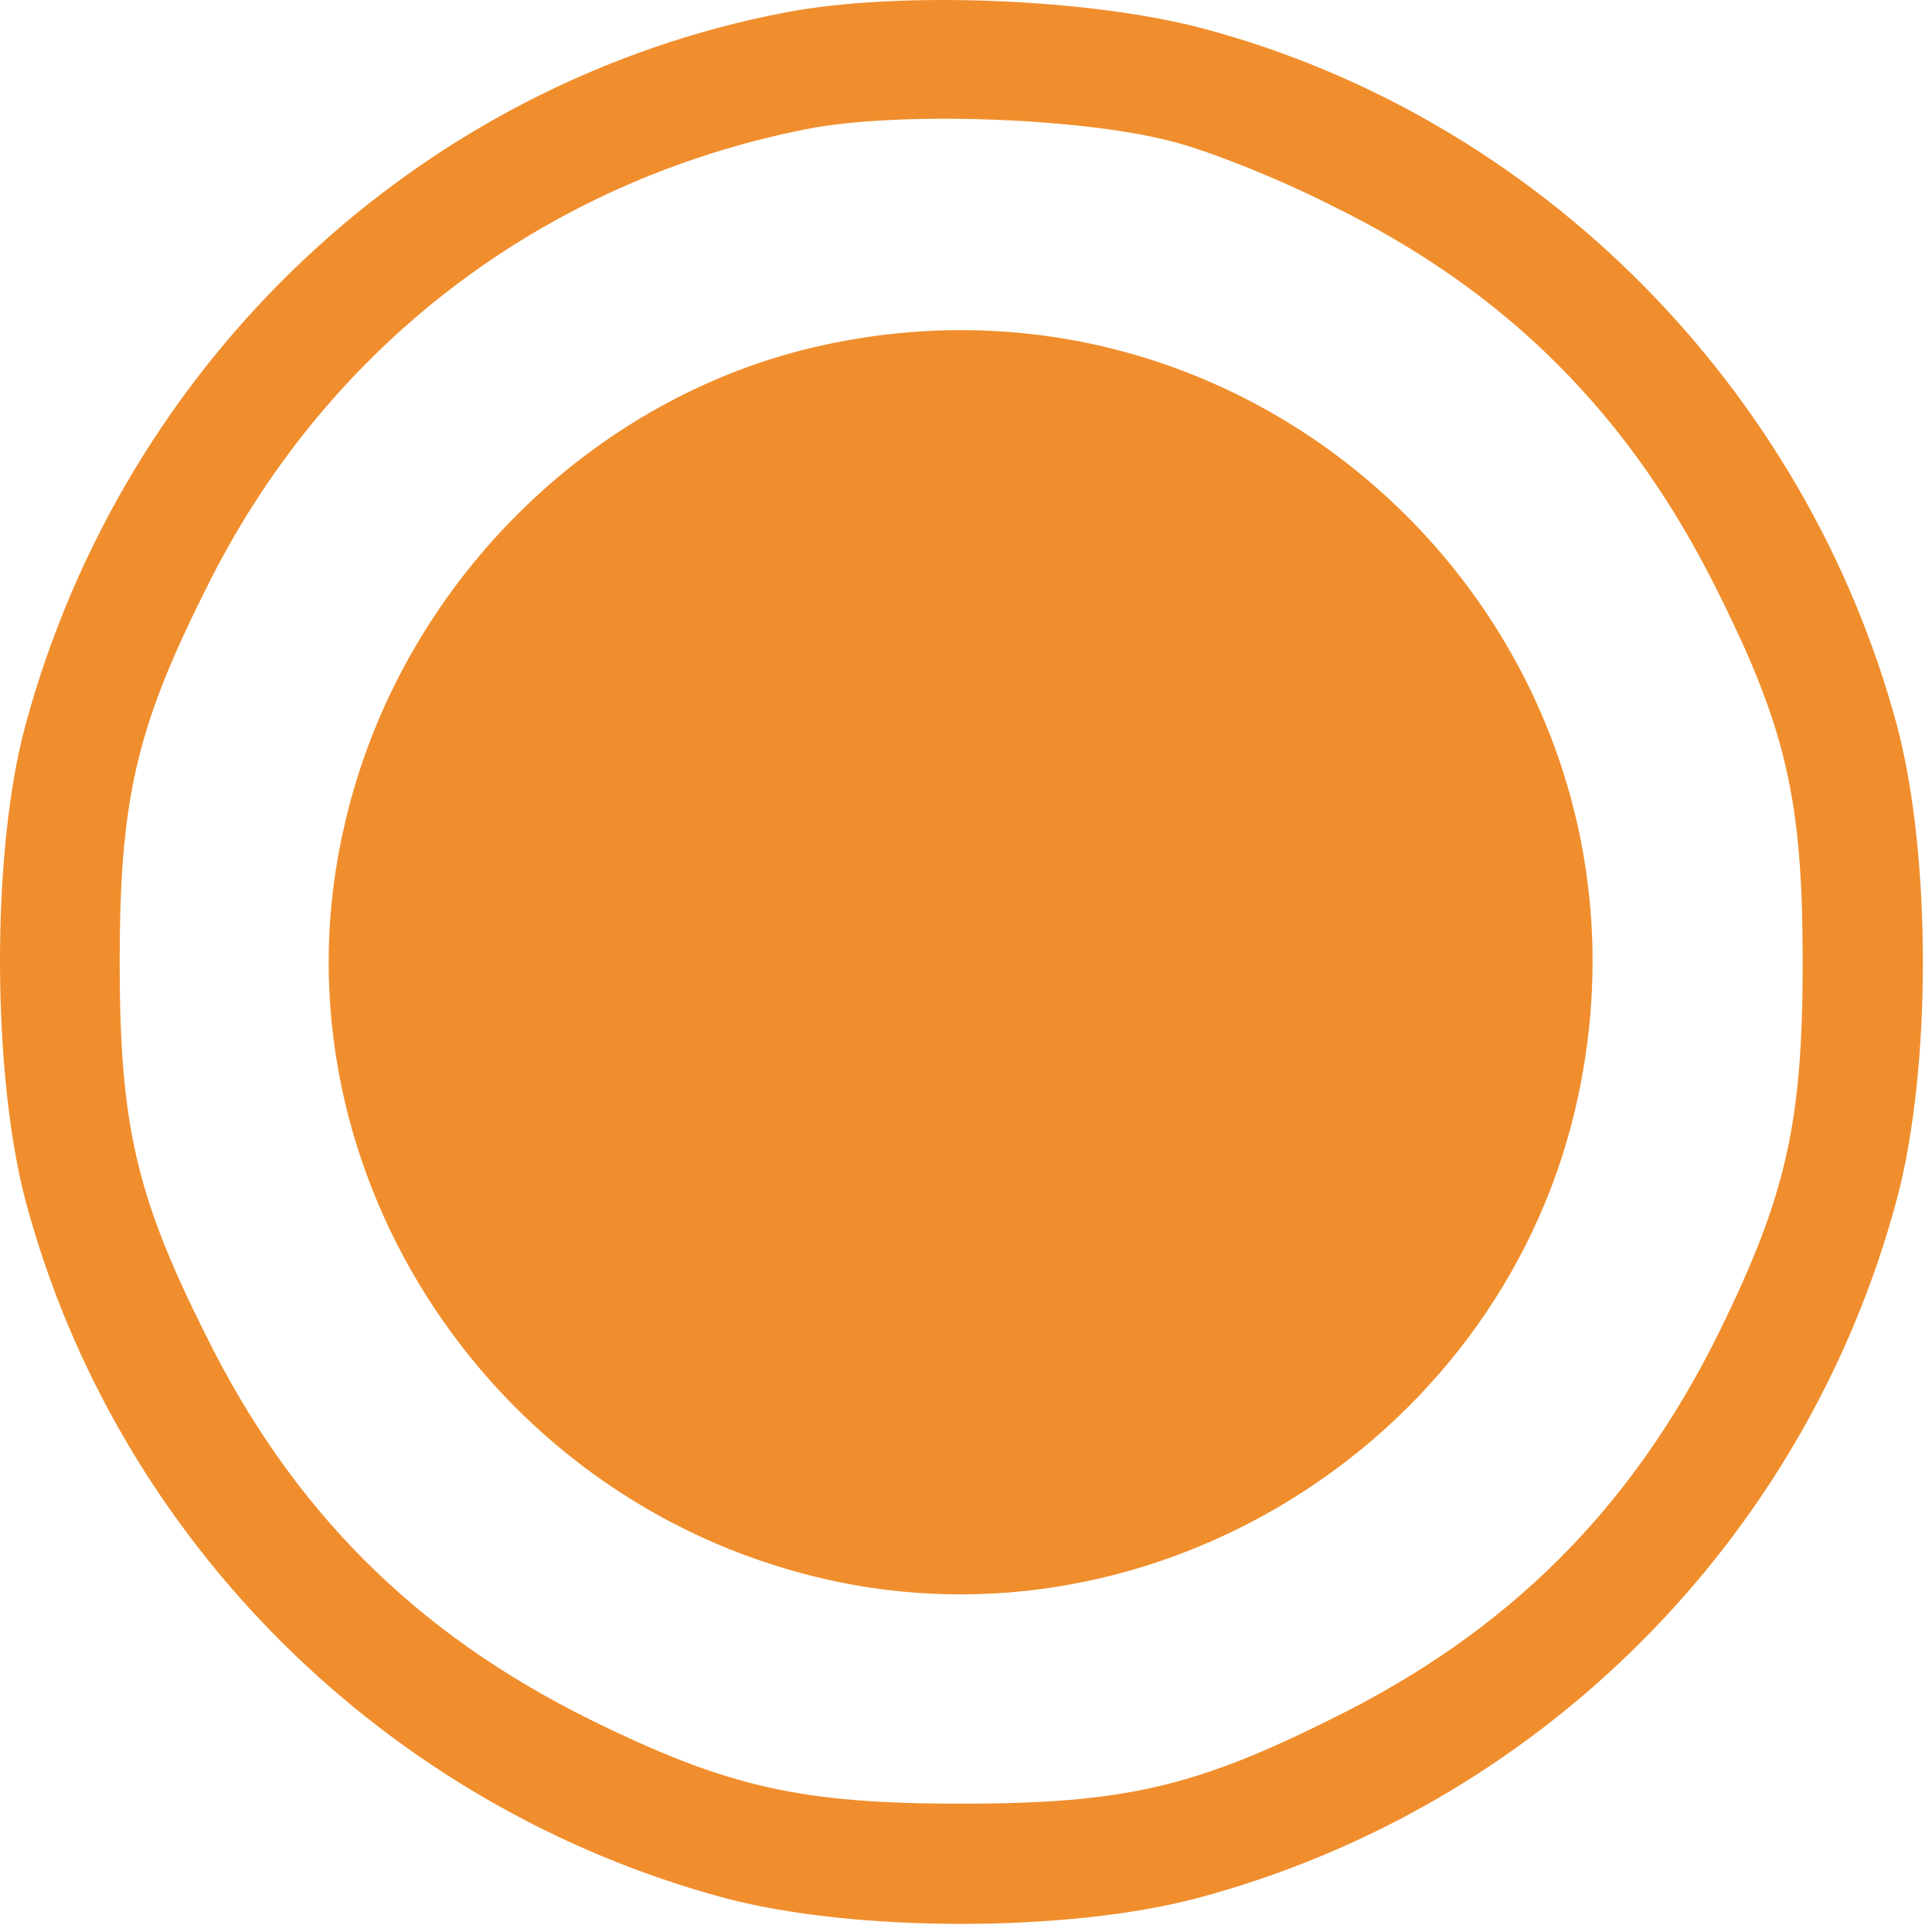 <svg width="180" height="180" viewBox="0 0 180 180" fill="none" xmlns="http://www.w3.org/2000/svg">
<path d="M73.251 1.144C39.151 7.644 11.551 33.544 2.351 67.644C-0.849 79.444 -0.749 100.344 2.451 112.144C10.951 143.544 35.951 168.344 67.551 176.844C79.651 180.044 99.451 180.044 111.551 176.844C143.351 168.344 168.251 143.444 176.751 111.644C179.951 99.544 179.951 79.744 176.751 67.644C168.251 36.044 143.251 10.944 112.051 2.644C101.451 -0.156 83.751 -0.856 73.251 1.144ZM109.051 13.144C112.351 13.944 119.151 16.644 124.051 19.144C140.451 27.144 151.951 38.744 160.051 55.144C166.451 67.944 167.951 74.644 167.951 89.644C167.951 104.544 166.451 111.344 160.151 124.144C152.051 140.544 140.551 152.044 124.051 160.144C111.251 166.544 104.551 168.044 89.551 168.044C74.651 168.044 67.851 166.544 55.051 160.244C38.651 152.144 27.151 140.644 19.051 124.144C12.651 111.344 11.151 104.644 11.151 89.644C11.151 74.644 12.651 67.944 19.051 55.144C30.151 32.444 50.451 16.944 75.051 12.044C83.551 10.344 100.551 10.944 109.051 13.144Z" fill="#F08E2D"/>
<path d="M76.751 32.144C55.051 36.844 37.251 54.644 32.151 76.644C24.751 107.744 44.951 139.644 76.551 147.044C107.951 154.444 140.351 133.744 147.051 102.044C155.951 60.144 118.651 23.044 76.751 32.144Z" fill="#F08E2D"/>
</svg>
